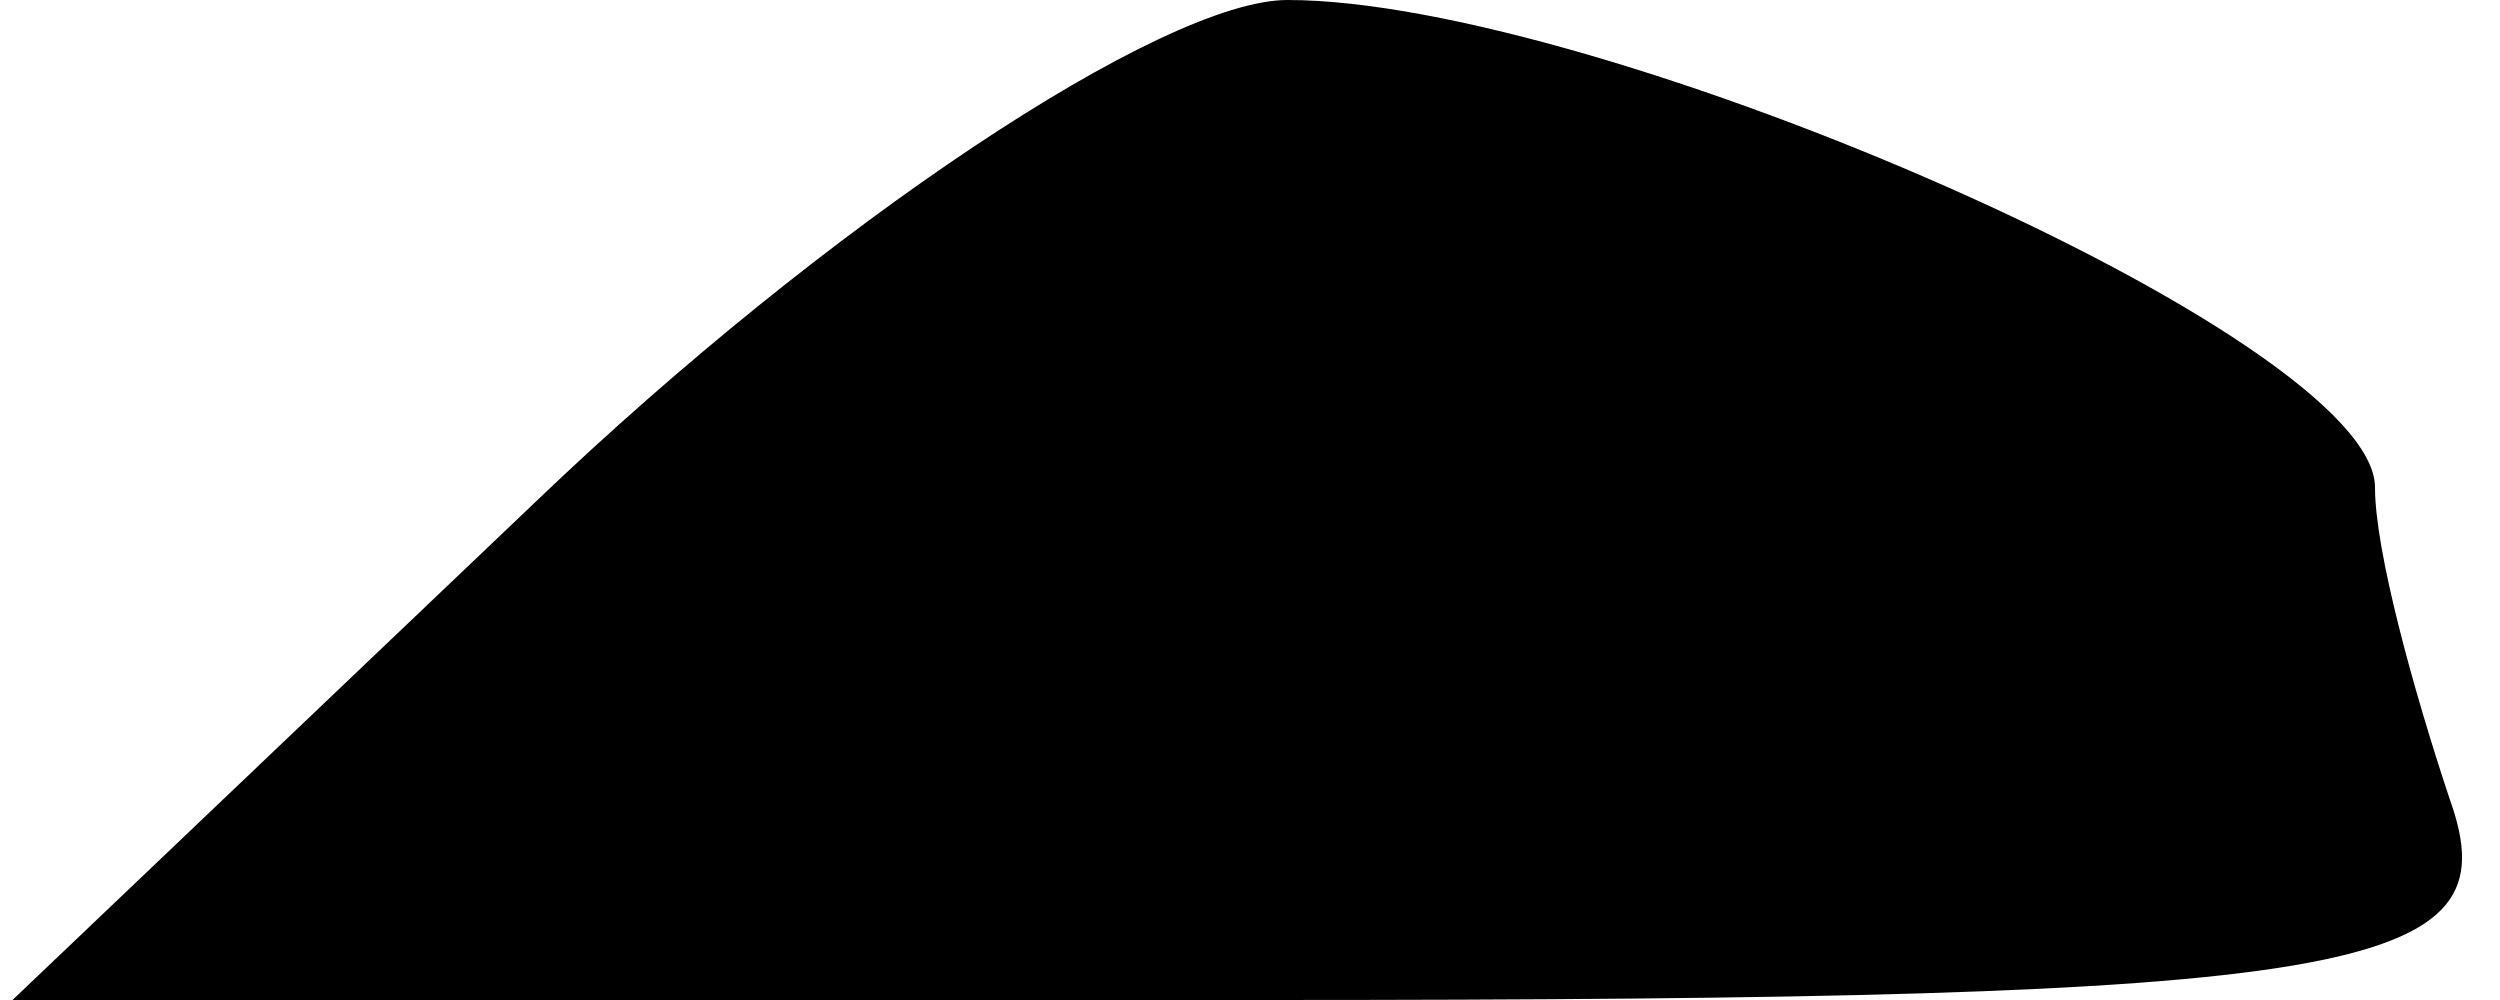 <?xml version="1.0" standalone="no"?>
<!DOCTYPE svg PUBLIC "-//W3C//DTD SVG 20010904//EN"
 "http://www.w3.org/TR/2001/REC-SVG-20010904/DTD/svg10.dtd">
<svg version="1.0" xmlns="http://www.w3.org/2000/svg"
 width="20pt" height="8pt" viewBox="0 0 20 8"
 preserveAspectRatio="xMidYMid meet">
<g transform="translate(0,8) scale(0.1,-0.1)"
fill="#000000" stroke="none">
<path fill="#000000" stroke="none" d="M43 40 l-42 -40 100 0 c88 0 100 2 95
16 -3 9 -6 20 -6 25 0 12 -62 39 -87 39 -10 0 -37 -18 -60 -40z"/>
</g>
</svg>
